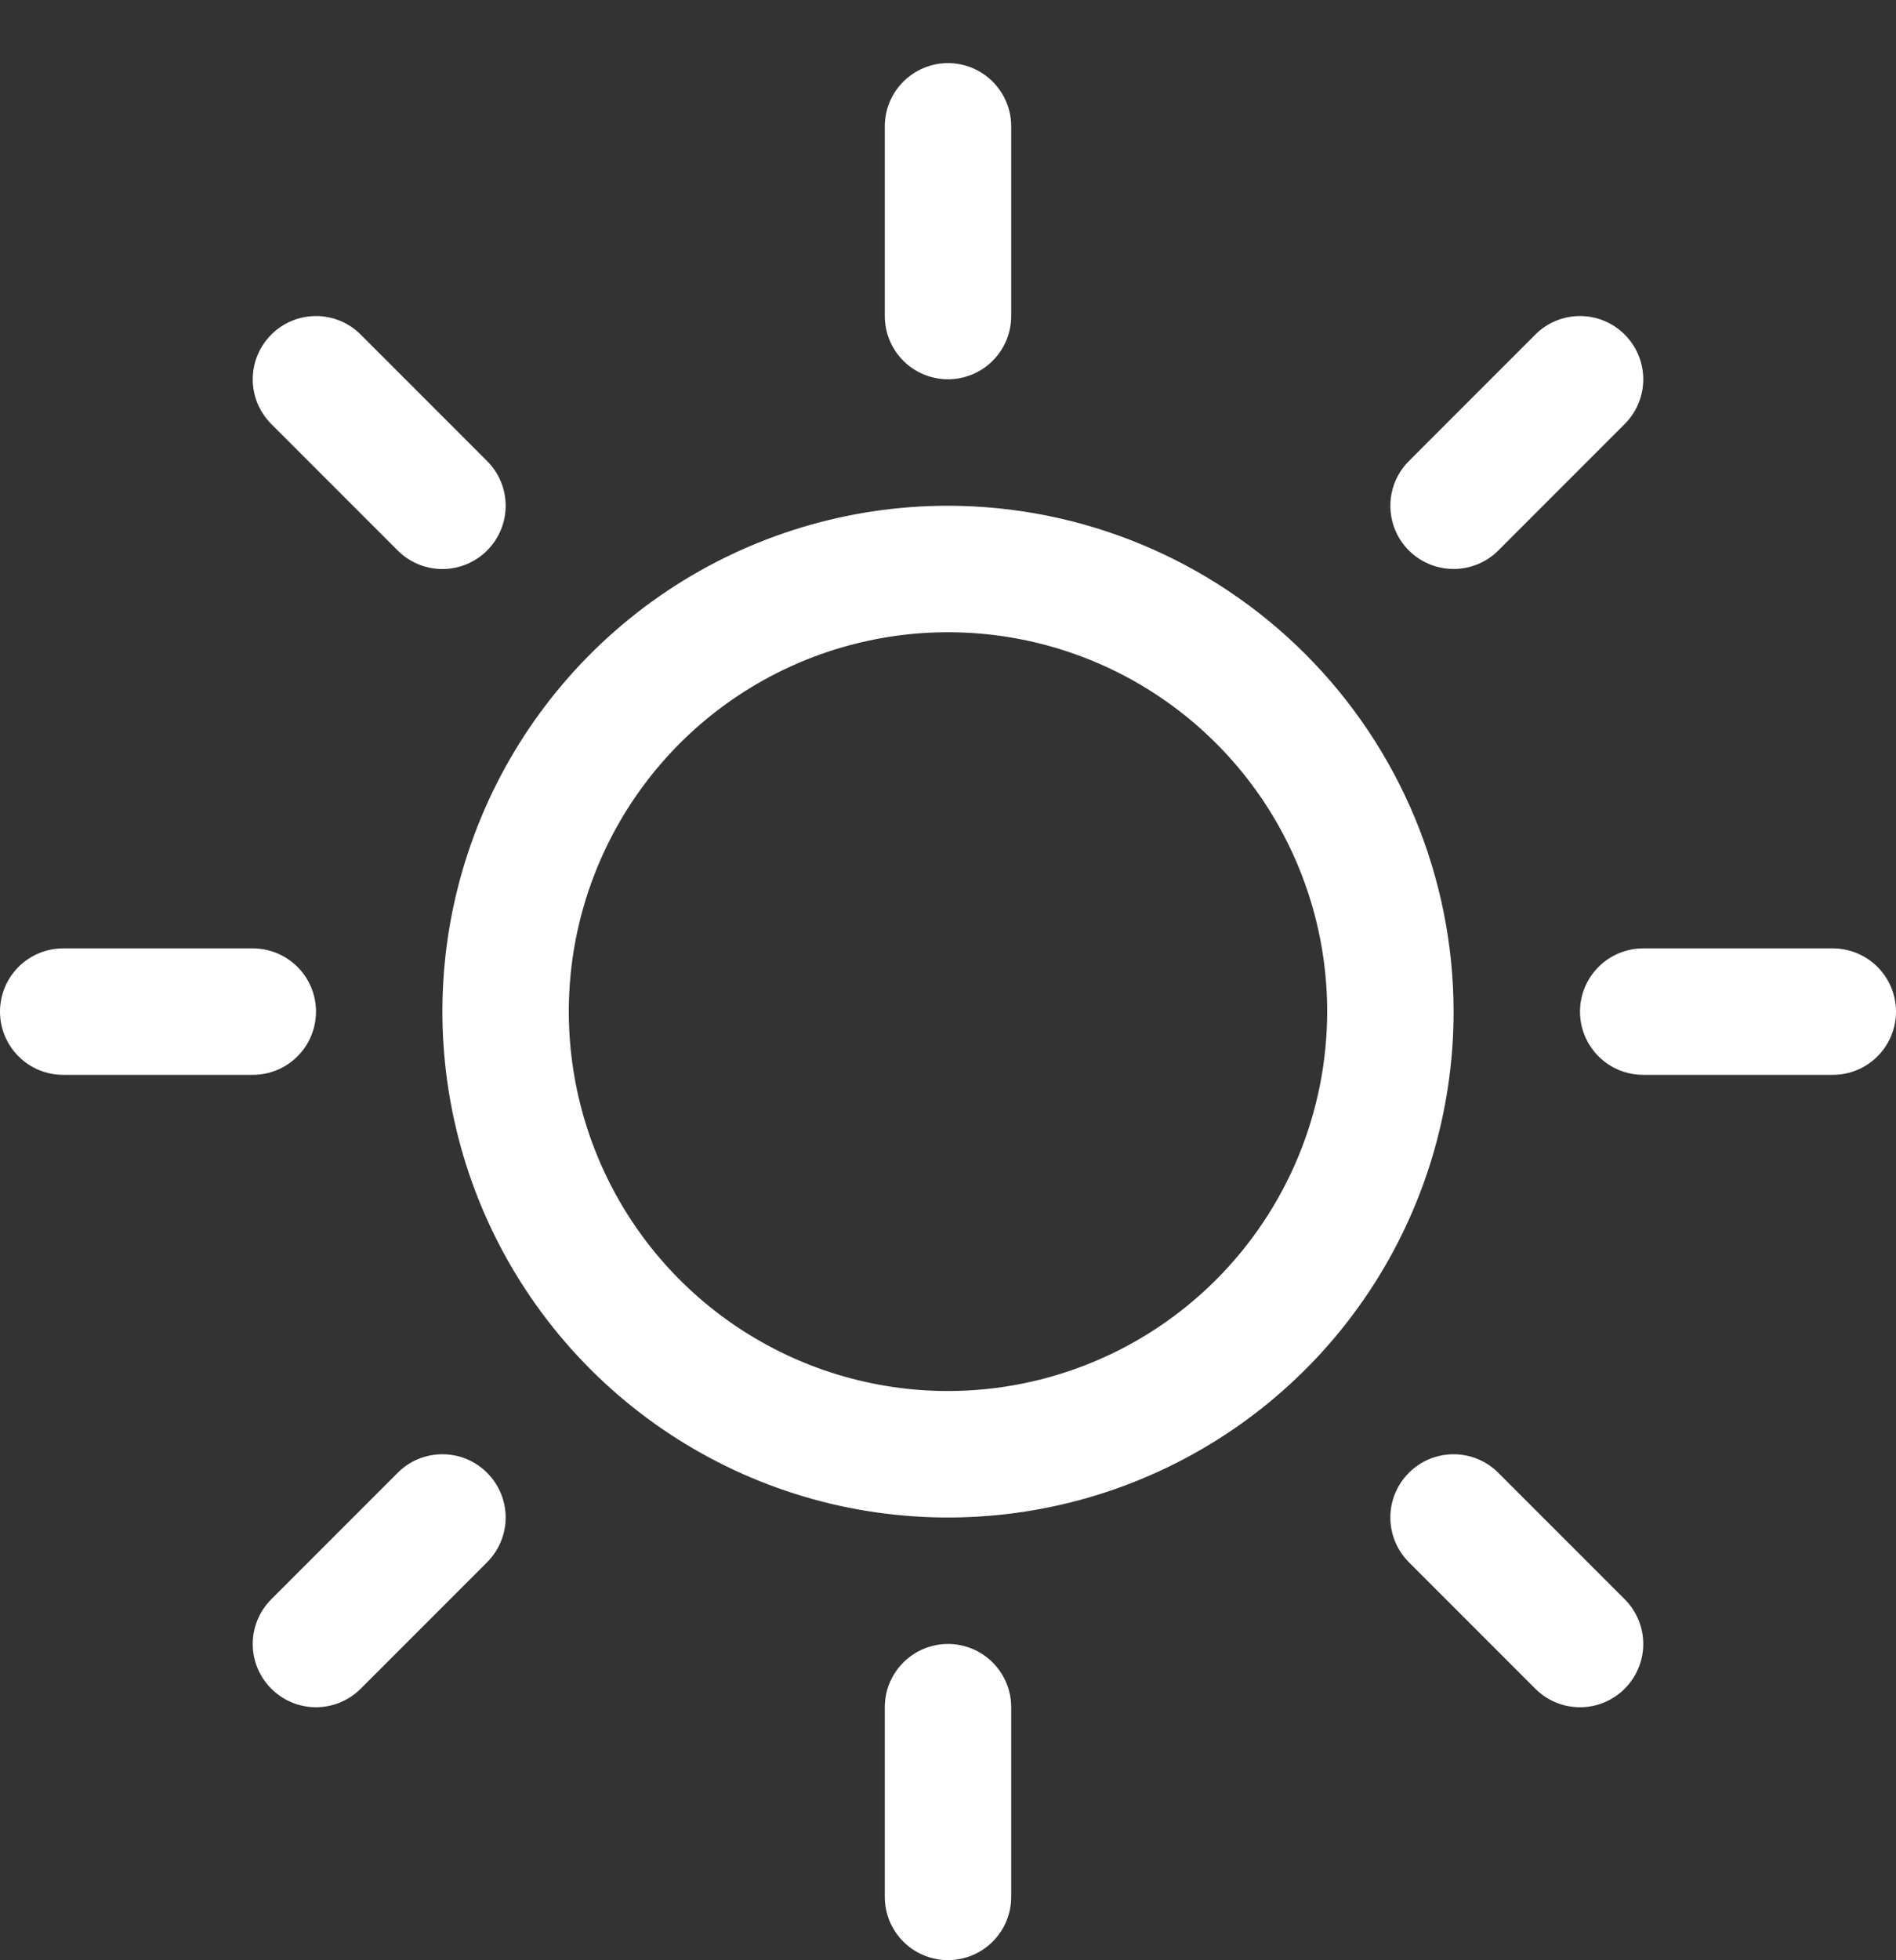 <svg width="30" height="31" viewBox="0 0 30 31" fill="none" xmlns="http://www.w3.org/2000/svg">
<rect x="0" y="0" width="30" height="31" fill="#333333" stroke="none"/>
<path d="M14 4.998V1.998C14 1.733 14.105 1.479 14.293 1.291C14.48 1.104 14.735 0.998 15 0.998C15.265 0.998 15.52 1.104 15.707 1.291C15.895 1.479 16 1.733 16 1.998V4.998C16 5.263 15.895 5.518 15.707 5.705C15.52 5.893 15.265 5.998 15 5.998C14.735 5.998 14.48 5.893 14.293 5.705C14.105 5.518 14 5.263 14 4.998ZM23 15.998C23 17.58 22.531 19.127 21.652 20.443C20.773 21.758 19.523 22.784 18.061 23.389C16.6 23.995 14.991 24.153 13.439 23.845C11.887 23.536 10.462 22.774 9.343 21.655C8.224 20.536 7.462 19.111 7.154 17.559C6.845 16.007 7.003 14.399 7.609 12.937C8.214 11.475 9.24 10.226 10.555 9.346C11.871 8.467 13.418 7.998 15 7.998C17.121 8 19.154 8.844 20.654 10.344C22.154 11.844 22.998 13.877 23 15.998ZM21 15.998C21 14.812 20.648 13.651 19.989 12.665C19.329 11.678 18.392 10.909 17.296 10.455C16.2 10.001 14.993 9.882 13.829 10.114C12.666 10.345 11.597 10.916 10.757 11.755C9.918 12.595 9.347 13.664 9.115 14.828C8.884 15.992 9.003 17.198 9.457 18.294C9.911 19.391 10.68 20.328 11.667 20.987C12.653 21.646 13.813 21.998 15 21.998C16.591 21.997 18.116 21.364 19.241 20.239C20.366 19.114 20.998 17.589 21 15.998ZM6.293 8.706C6.48 8.893 6.735 8.999 7 8.999C7.265 8.999 7.52 8.893 7.707 8.706C7.895 8.518 8.001 8.264 8.001 7.998C8.001 7.733 7.895 7.478 7.707 7.291L5.707 5.291C5.52 5.103 5.265 4.998 5 4.998C4.735 4.998 4.48 5.103 4.293 5.291C4.105 5.478 3.999 5.733 3.999 5.998C3.999 6.264 4.105 6.518 4.293 6.706L6.293 8.706ZM6.293 23.291L4.293 25.291C4.105 25.478 3.999 25.733 3.999 25.998C3.999 26.264 4.105 26.518 4.293 26.706C4.48 26.893 4.735 26.999 5 26.999C5.265 26.999 5.52 26.893 5.707 26.706L7.707 24.706C7.8 24.613 7.874 24.503 7.924 24.381C7.975 24.26 8.001 24.13 8.001 23.998C8.001 23.867 7.975 23.737 7.924 23.615C7.874 23.494 7.8 23.384 7.707 23.291C7.615 23.198 7.504 23.124 7.383 23.074C7.261 23.023 7.131 22.998 7 22.998C6.869 22.998 6.739 23.023 6.617 23.074C6.496 23.124 6.385 23.198 6.293 23.291ZM23 8.998C23.131 8.998 23.262 8.972 23.383 8.922C23.504 8.872 23.615 8.799 23.707 8.706L25.707 6.706C25.895 6.518 26.001 6.264 26.001 5.998C26.001 5.733 25.895 5.478 25.707 5.291C25.52 5.103 25.265 4.998 25 4.998C24.735 4.998 24.48 5.103 24.293 5.291L22.293 7.291C22.152 7.431 22.057 7.609 22.018 7.803C21.98 7.997 22 8.198 22.075 8.381C22.151 8.564 22.279 8.72 22.444 8.83C22.609 8.94 22.802 8.998 23 8.998ZM23.707 23.291C23.52 23.103 23.265 22.998 23 22.998C22.735 22.998 22.48 23.103 22.293 23.291C22.105 23.478 21.999 23.733 21.999 23.998C21.999 24.264 22.105 24.518 22.293 24.706L24.293 26.706C24.385 26.799 24.496 26.872 24.617 26.923C24.738 26.973 24.869 26.999 25 26.999C25.131 26.999 25.262 26.973 25.383 26.923C25.504 26.872 25.615 26.799 25.707 26.706C25.8 26.613 25.874 26.503 25.924 26.381C25.975 26.26 26.001 26.13 26.001 25.998C26.001 25.867 25.975 25.737 25.924 25.615C25.874 25.494 25.8 25.384 25.707 25.291L23.707 23.291ZM5 15.998C5 15.733 4.895 15.479 4.707 15.291C4.52 15.104 4.265 14.998 4 14.998H1C0.735 14.998 0.48 15.104 0.293 15.291C0.105 15.479 0 15.733 0 15.998C0 16.263 0.105 16.518 0.293 16.705C0.48 16.893 0.735 16.998 1 16.998H4C4.265 16.998 4.52 16.893 4.707 16.705C4.895 16.518 5 16.263 5 15.998ZM15 25.998C14.735 25.998 14.48 26.104 14.293 26.291C14.105 26.479 14 26.733 14 26.998V29.998C14 30.263 14.105 30.518 14.293 30.705C14.48 30.893 14.735 30.998 15 30.998C15.265 30.998 15.52 30.893 15.707 30.705C15.895 30.518 16 30.263 16 29.998V26.998C16 26.733 15.895 26.479 15.707 26.291C15.52 26.104 15.265 25.998 15 25.998ZM29 14.998H26C25.735 14.998 25.48 15.104 25.293 15.291C25.105 15.479 25 15.733 25 15.998C25 16.263 25.105 16.518 25.293 16.705C25.48 16.893 25.735 16.998 26 16.998H29C29.265 16.998 29.52 16.893 29.707 16.705C29.895 16.518 30 16.263 30 15.998C30 15.733 29.895 15.479 29.707 15.291C29.52 15.104 29.265 14.998 29 14.998Z" fill="white"/>
</svg>
